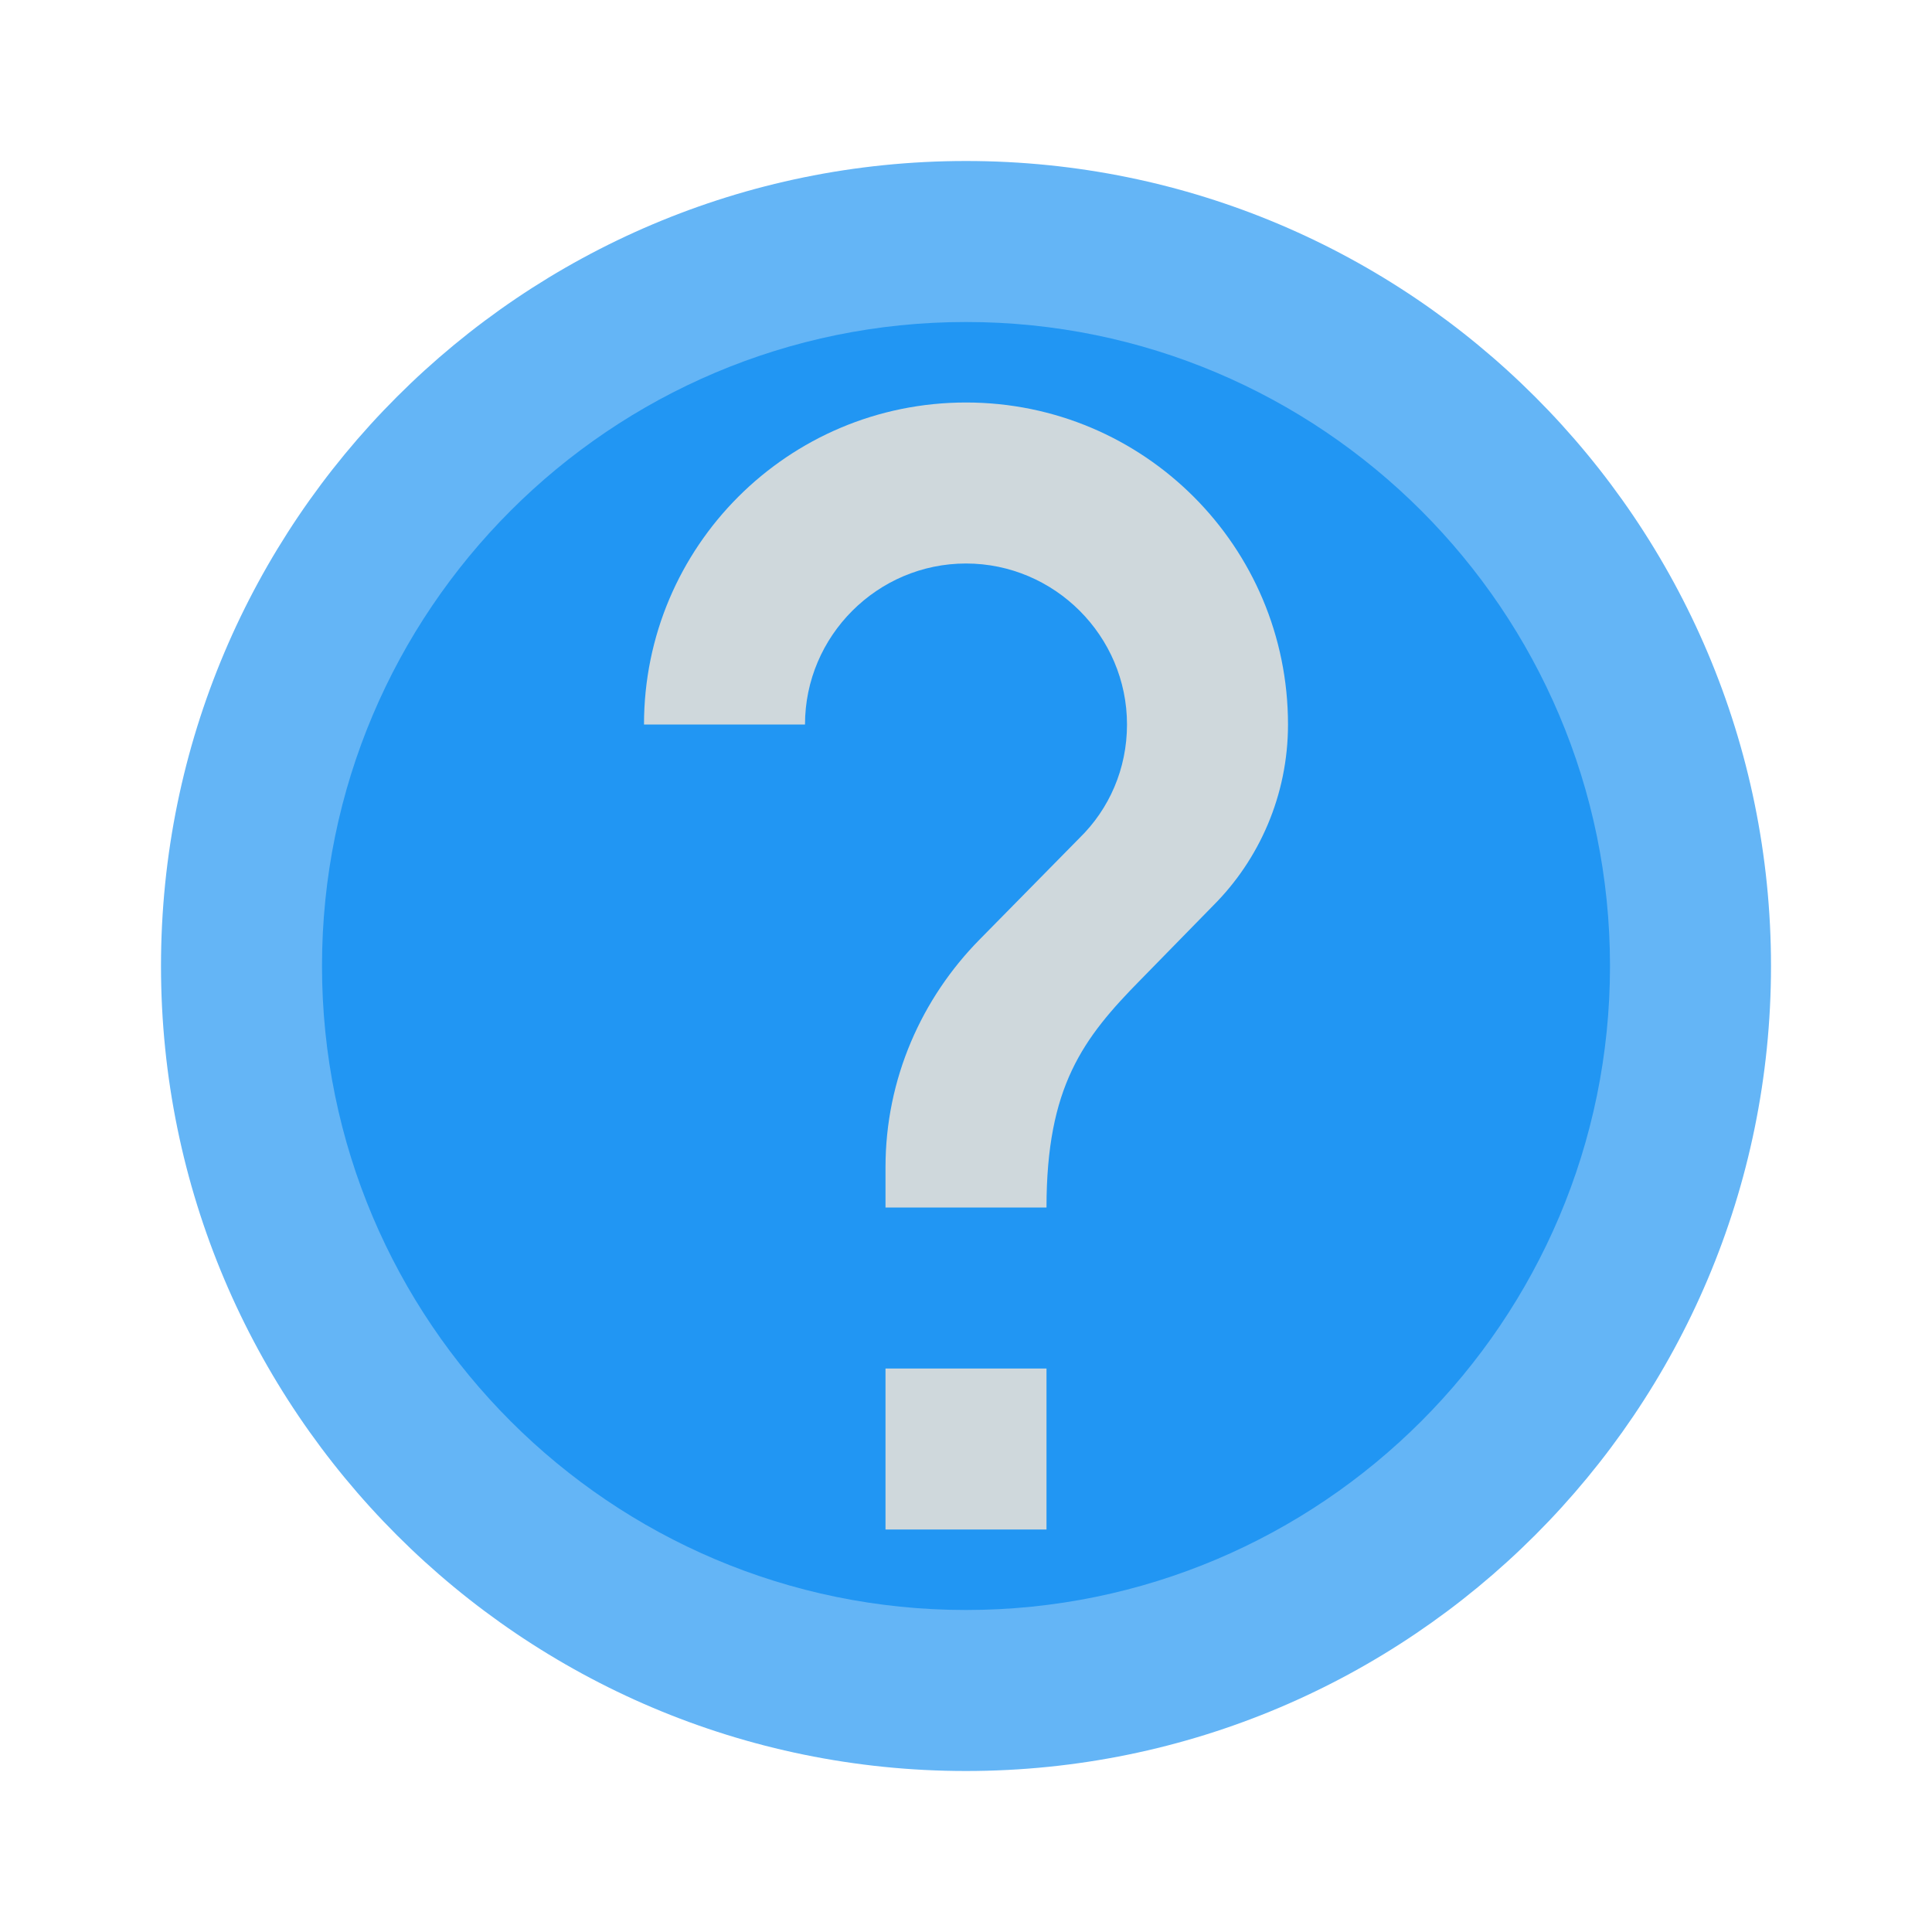 <?xml version="1.0" encoding="utf-8"?>
<!-- Generator: Adobe Illustrator 15.0.0, SVG Export Plug-In . SVG Version: 6.00 Build 0)  -->
<!DOCTYPE svg PUBLIC "-//W3C//DTD SVG 1.1//EN" "http://www.w3.org/Graphics/SVG/1.1/DTD/svg11.dtd">
<svg version="1.1" id="Layer_1" xmlns="http://www.w3.org/2000/svg" xmlns:xlink="http://www.w3.org/1999/xlink" x="0px" y="0px"
	 width="24px" height="24px" viewBox="0 0 24 24" enable-background="new 0 0 24 24" xml:space="preserve">
<path fill="none" d="M0,0h24v24H0V0z"/>
<path fill="#64B5F6" d="M12,2C6.48,2,2,6.48,2,12c0,5.52,4.48,10,10,10c5.52,0,10-4.48,10-10C22,6.48,17.52,2,12,2z"/>
<path fill="#2196F3" d="M12,4c-4.417,0-8,3.583-8,8c0,4.414,3.583,8,8,8c4.414,0,8-3.586,8-8C20,7.583,16.414,4,12,4z"/>
<path fill="#CFD8DC" d="M13,19h-2v-2h2V19z M15.07,11.25l-0.9,0.92C13.45,12.9,13,13.5,13,15h-2v-0.5c0-1.1,0.45-2.1,1.17-2.83
	l1.24-1.26C13.779,10.05,14,9.55,14,9c0-1.1-0.9-2-2-2c-1.1,0-2,0.9-2,2H8c0-2.21,1.79-4,4-4s4,1.79,4,4
	C16,9.88,15.641,10.68,15.07,11.25z"/>
</svg>
